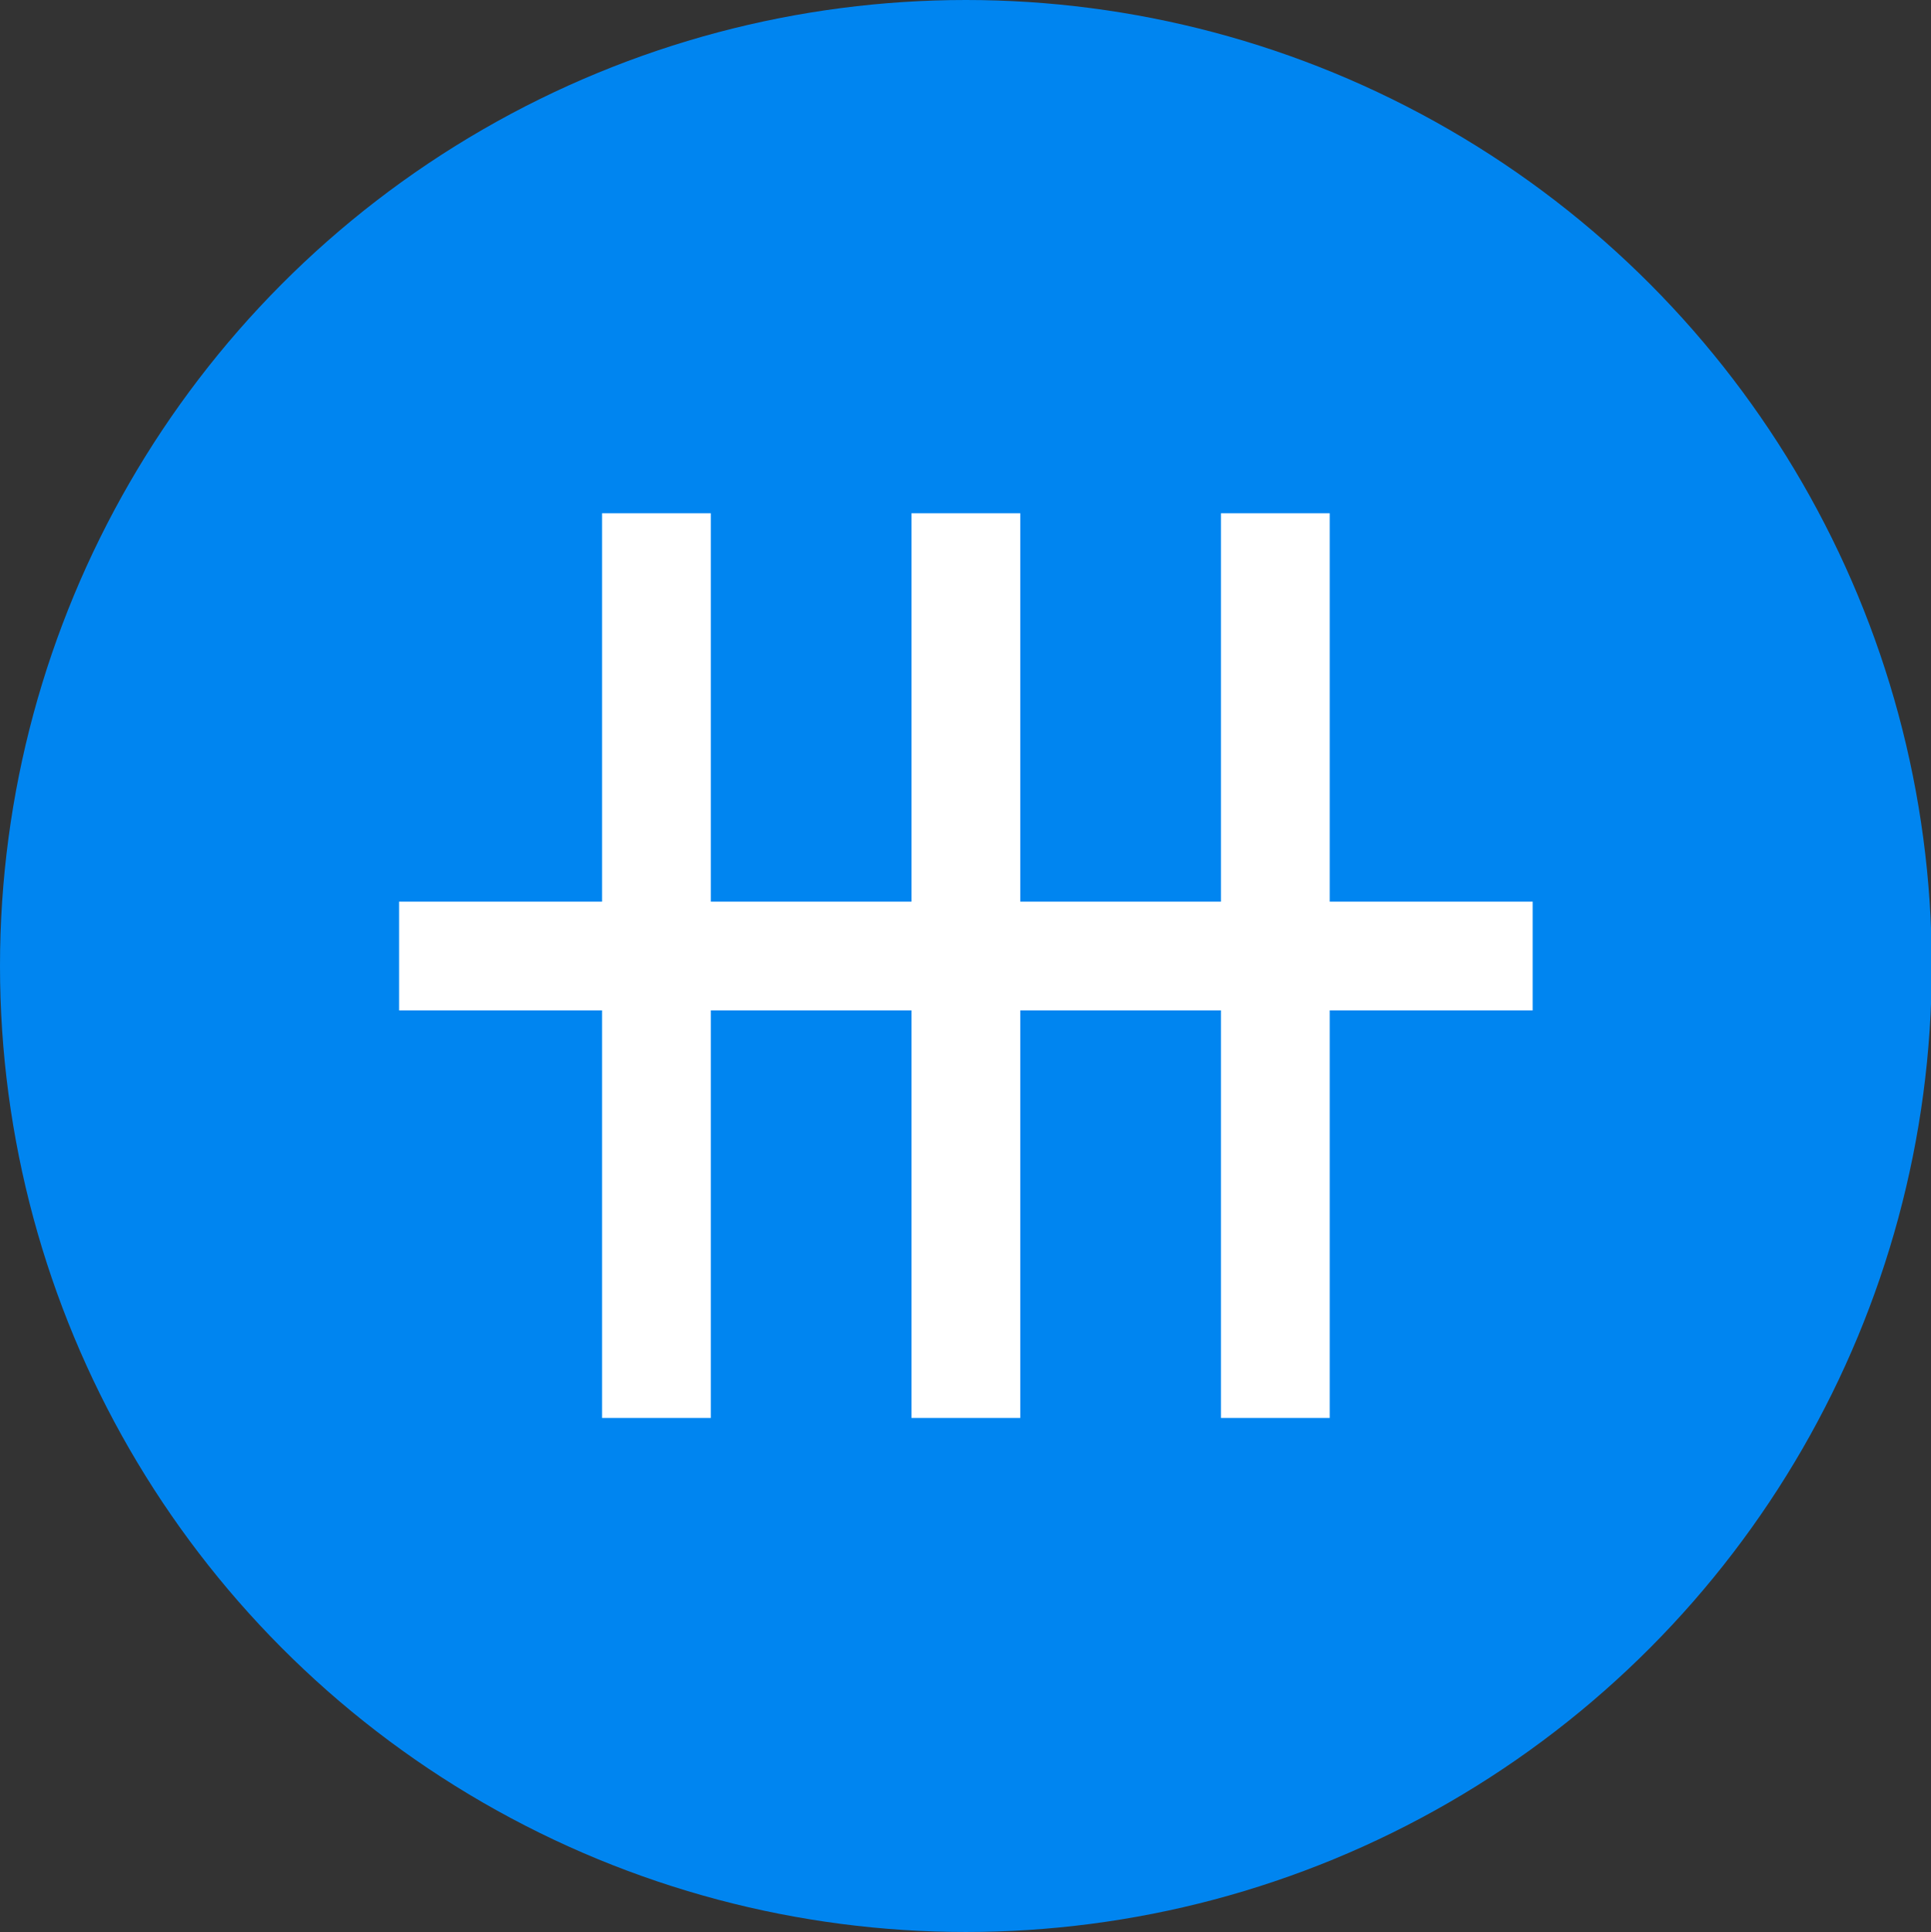 <?xml version="1.0" encoding="utf-8"?>
<!-- Generator: Adobe Illustrator 23.1.0, SVG Export Plug-In . SVG Version: 6.00 Build 0)  -->
<svg version="1.1" id="Слой_1" xmlns="http://www.w3.org/2000/svg" xmlns:xlink="http://www.w3.org/1999/xlink" x="0px" y="0px"
	 viewBox="0 0 25.21 25.22" style="enable-background:new 0 0 25.21 25.22;" xml:space="preserve">
<rect x="0" y="0" width="25.21" height="25.22" fill="#333333" stroke="none"/>
<style type="text/css">
	.st0{fill:#0085F0;}
	.st1{fill:none;stroke:#FFFFFF;stroke-width:2.835;stroke-linecap:round;stroke-linejoin:round;}
	.st2{fill:none;stroke:#000000;stroke-width:3.969;stroke-linejoin:round;}
	.st3{fill:none;stroke:#000000;stroke-width:3.969;stroke-linecap:round;stroke-linejoin:round;}
	.st4{fill:none;stroke:#000000;stroke-width:2.835;}
	.st5{fill:#FFAA00;}
	.st6{fill:#B7B7B7;}
	.st7{fill:#FFFFFF;}
</style>
<g>
	<circle class="st0" cx="12.61" cy="12.61" r="12.61"/>
	<g>
		<rect x="5.21" y="11.77" class="st7" width="14.8" height="1.42"/>
		<rect x="7.86" y="6.7" class="st7" width="1.42" height="11.81"/>
		<rect x="11.9" y="6.7" class="st7" width="1.42" height="11.81"/>
		<rect x="15.94" y="6.7" class="st7" width="1.42" height="11.81"/>
	</g>
</g>
</svg>
